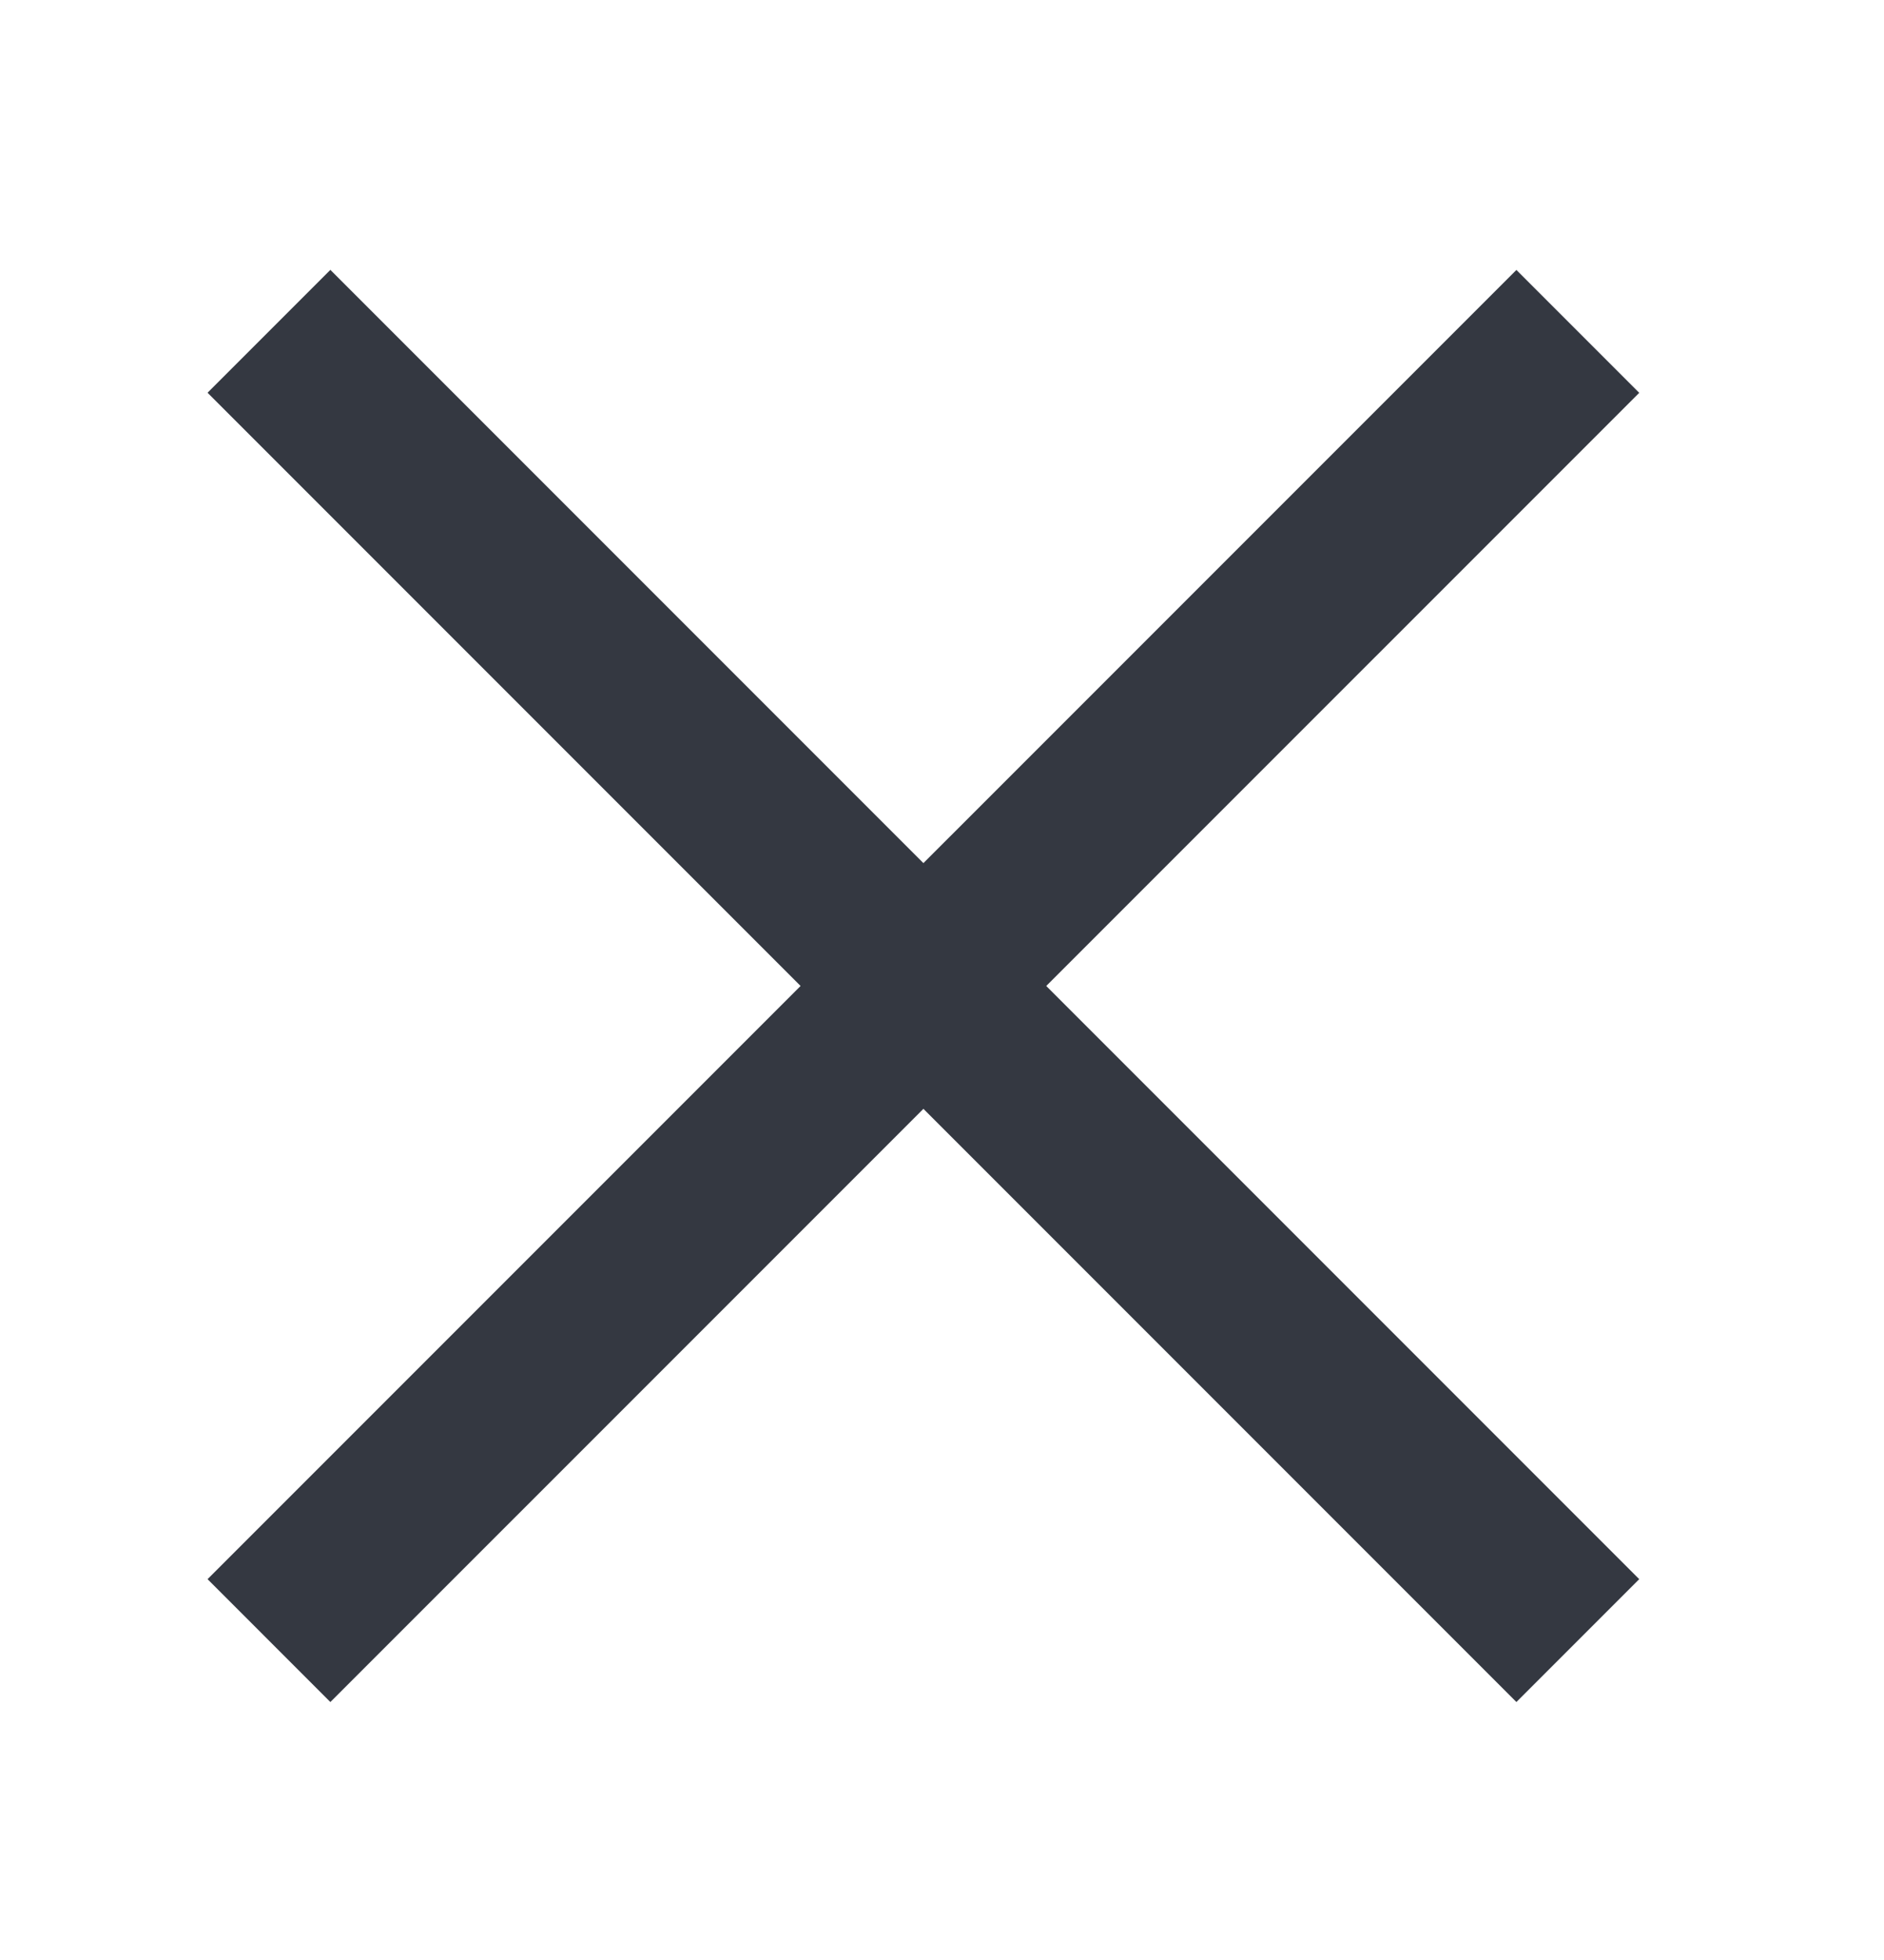 <svg width="25" height="26" viewBox="0 0 25 26" fill="none" xmlns="http://www.w3.org/2000/svg">
<g clip-path="url(#clip0)">
<path d="M3.569 4.395L20.937 21.763" stroke="#343841" stroke-width="2.305"/>
<path d="M20.937 4.396L3.569 21.763" stroke="#343841" stroke-width="2.305"/>
</g>
<defs>
<clipPath id="clip0">
<rect width="24.435" height="24.435" fill="white" transform="translate(24.549 0.783) rotate(90)"/>
</clipPath>
</defs>
</svg>
